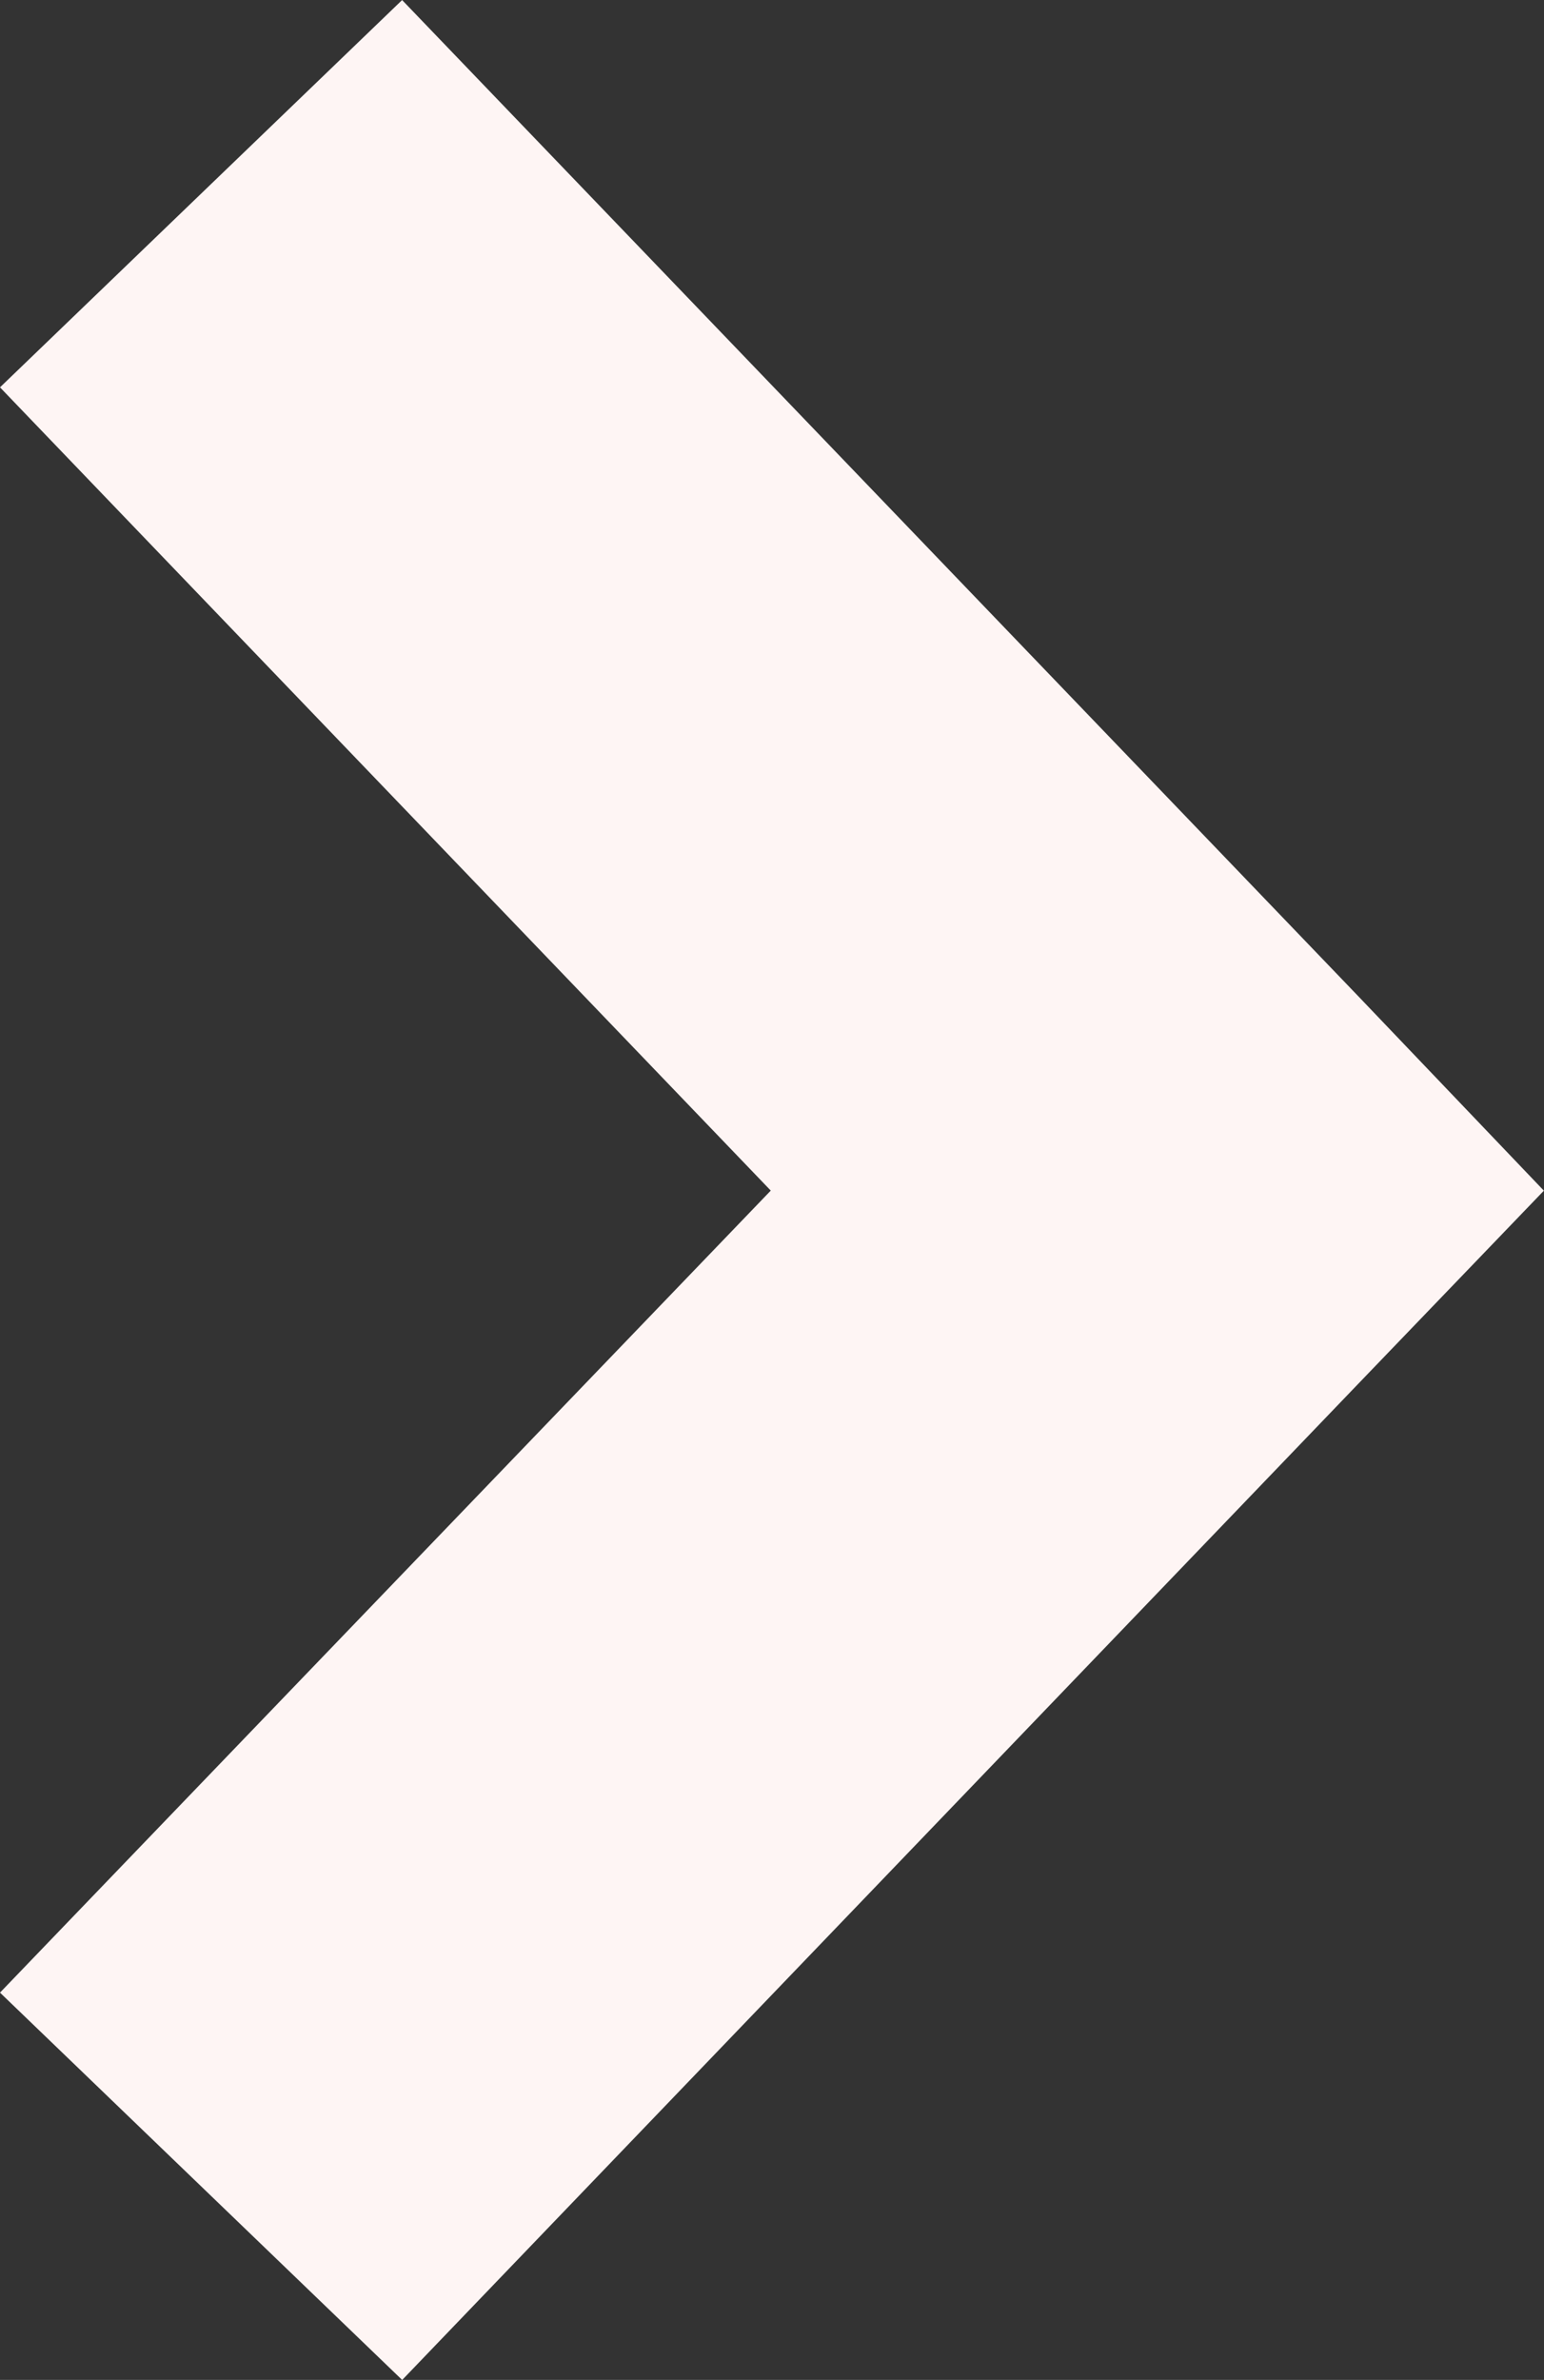 <svg xmlns="http://www.w3.org/2000/svg" viewBox="0 0 38.932 60">
  <rect x="0" y="0" width="38.932" height="60" fill="#333333" stroke="none"/>
  <path d="M10.141 0L0 9.765l19.435 20.251L0 50.236l10.141 9.765 24.11-25.117 4.678-4.866-4.678-4.9L10.141.003z" fill="#fef5f4"/>
</svg>

